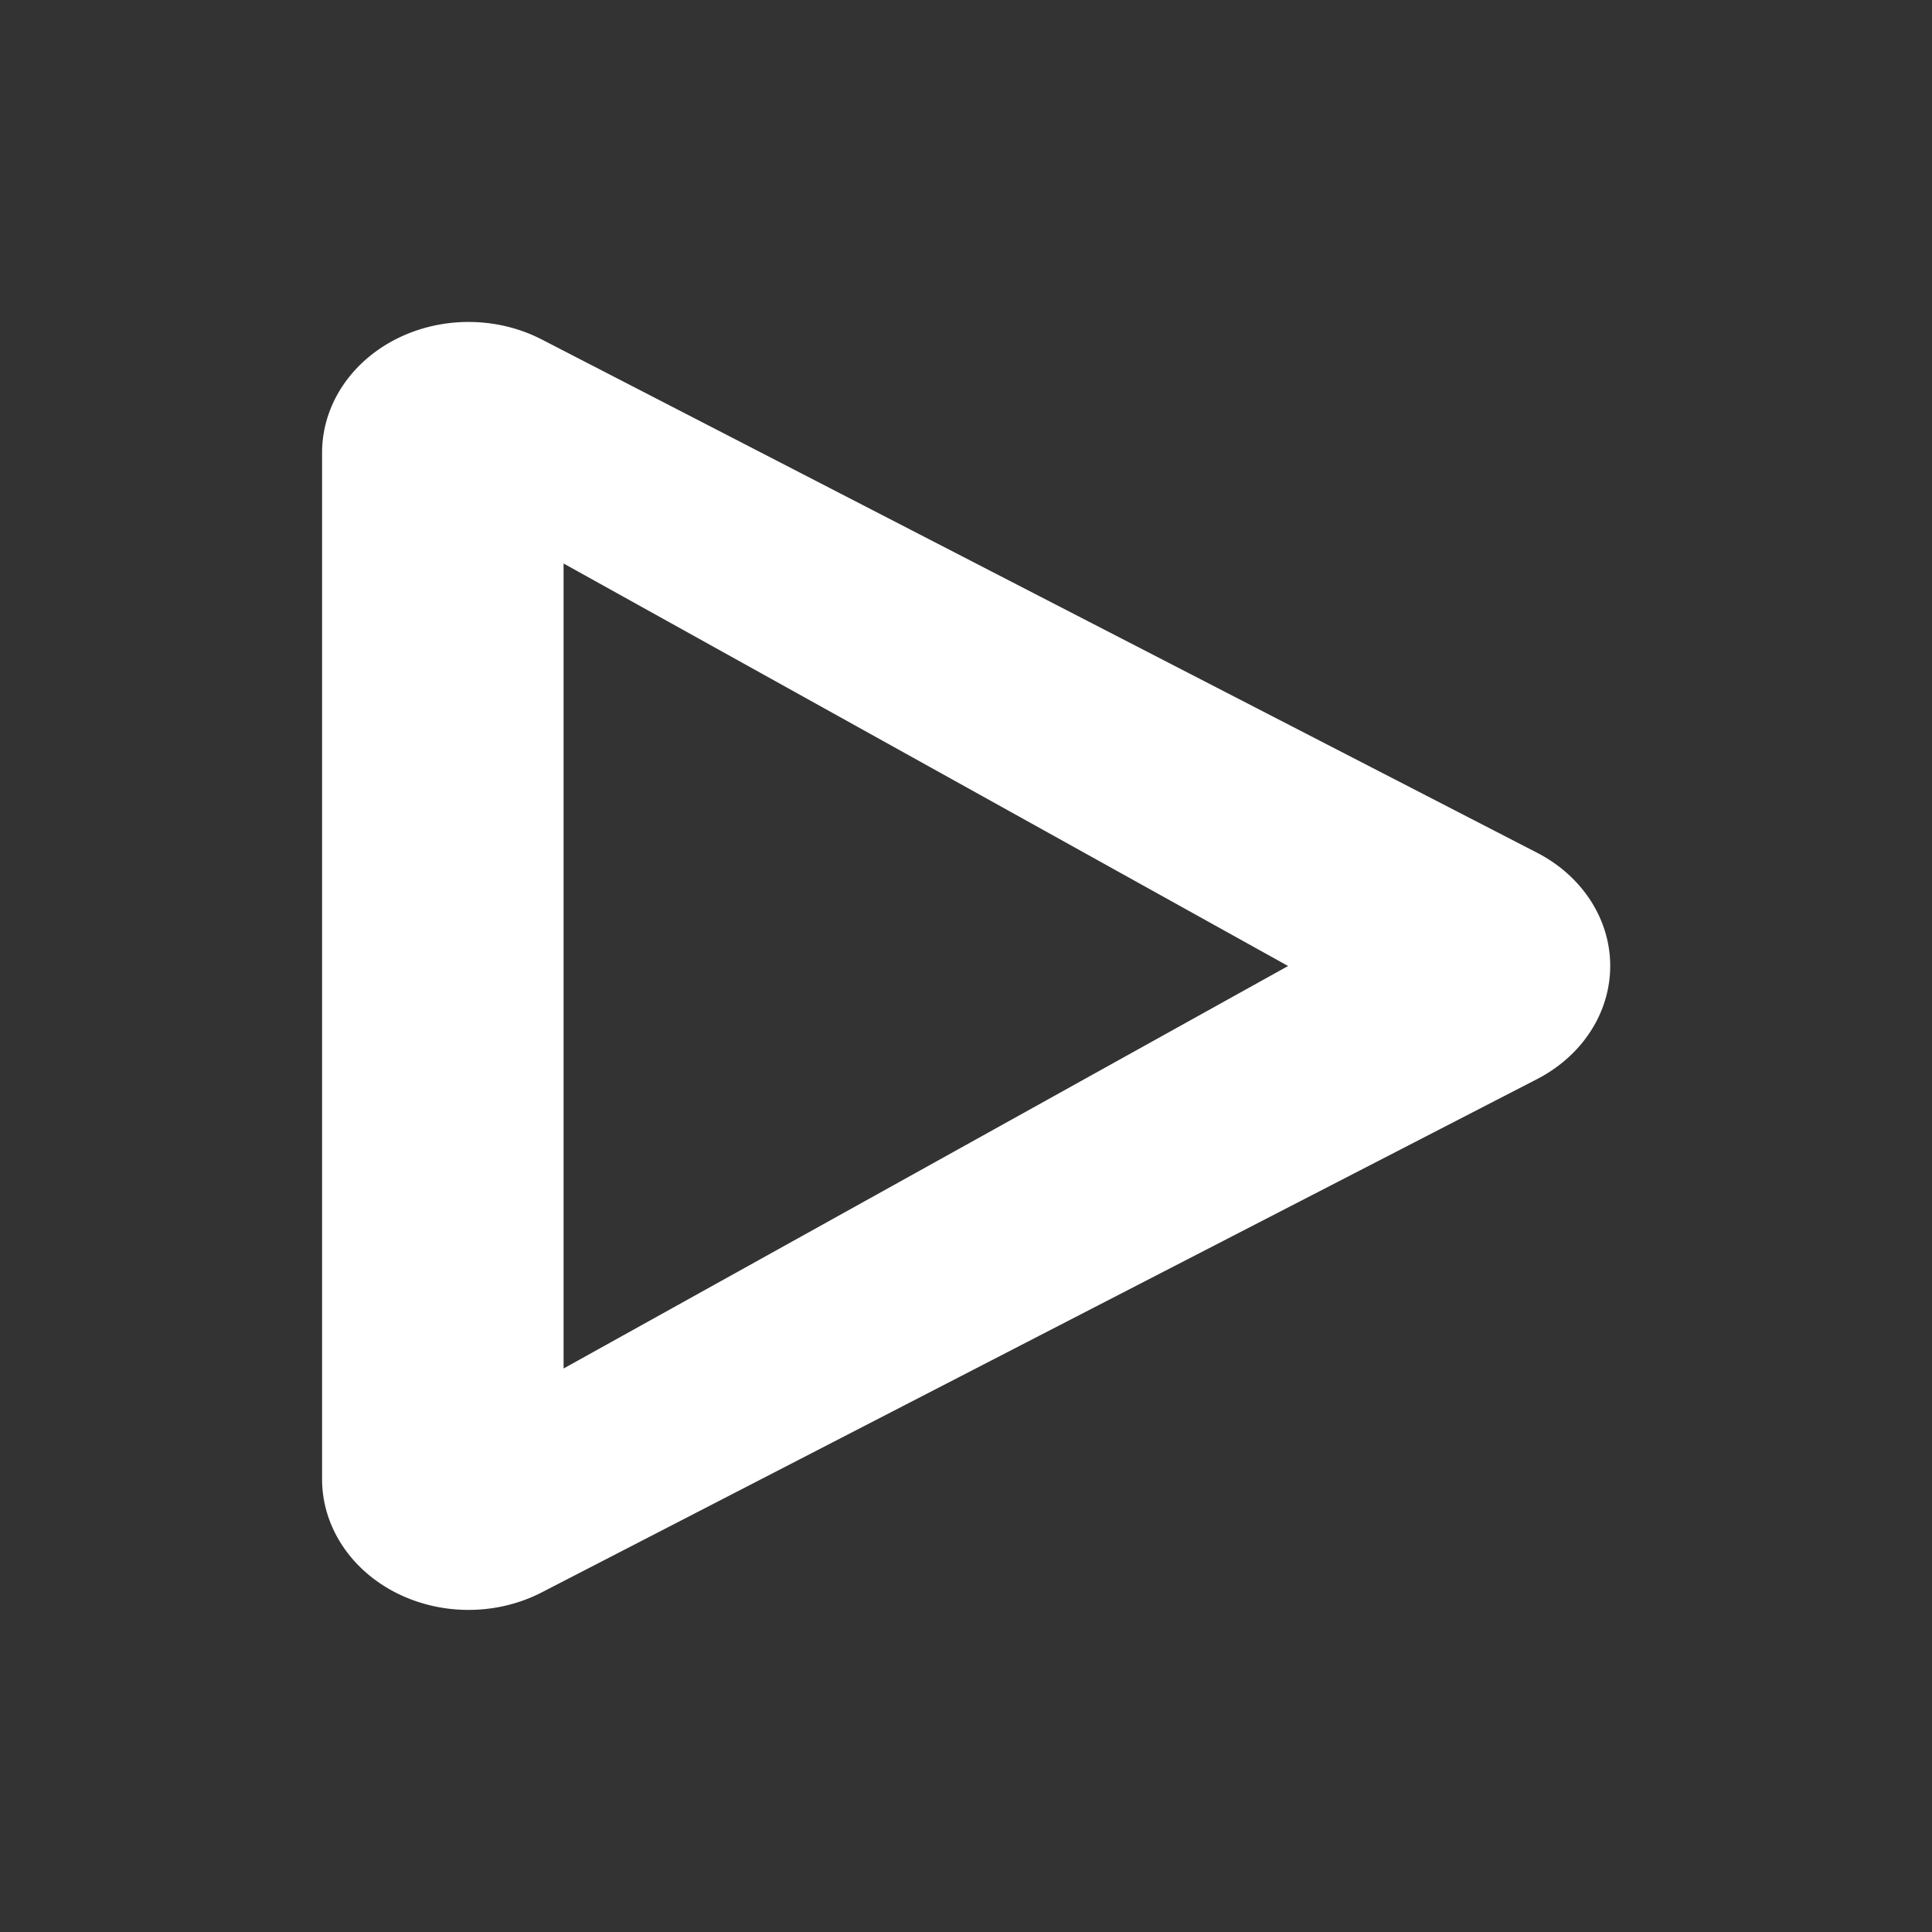 <?xml version="1.0" encoding="UTF-8" standalone="no"?>
<svg
   xmlns:osb="http://www.openswatchbook.org/uri/2009/osb"
   xmlns:dc="http://purl.org/dc/elements/1.1/"
   xmlns:cc="http://creativecommons.org/ns#"
   xmlns:rdf="http://www.w3.org/1999/02/22-rdf-syntax-ns#"
   xmlns:svg="http://www.w3.org/2000/svg"
   xmlns="http://www.w3.org/2000/svg"
   width="24"
   version="1.1"
   style="enable-background:new"
   id="svg7384"
   height="24">
  <rect width="100%" height="100%" fill="#333333" stroke="none"/>
  <title
     id="title8473">Paper Symbolic Icon Theme</title>
  <defs
     id="defs7386">
    <linearGradient
       osb:paint="solid"
       id="linearGradient5606">
      <stop
         style="stop-color:#000000;stop-opacity:1;"
         offset="0"
         id="stop5608" />
    </linearGradient>
  </defs>
  <g
     transform="translate(-385,127.003)"
     style="display:inline"
     id="layer12">
    <path
       id="path4138"
       d="m 390.862,-123.003 a 1.819,1.624 0 0 0 -1.861,1.623 l 0,6.376 0,6.376 a 1.819,1.624 0 0 0 2.729,1.406 l 6.182,-3.189 6.182,-3.187 a 1.819,1.624 0 0 0 0,-2.812 l -6.182,-3.187 -6.182,-3.189 a 1.819,1.624 0 0 0 -0.867,-0.217 z m 1.139,3 4.5,2.5 4.5,2.5 -4.5,2.5 -4.5,2.5 0,-4.999 0,-4.999 z"
       style="opacity:1;fill:#ffffff;fill-opacity:1;stroke:none;stroke-width:3;stroke-linecap:round;stroke-linejoin:round;stroke-miterlimit:4;stroke-dasharray:none;stroke-dashoffset:0;stroke-opacity:1" />
  </g>
</svg>
